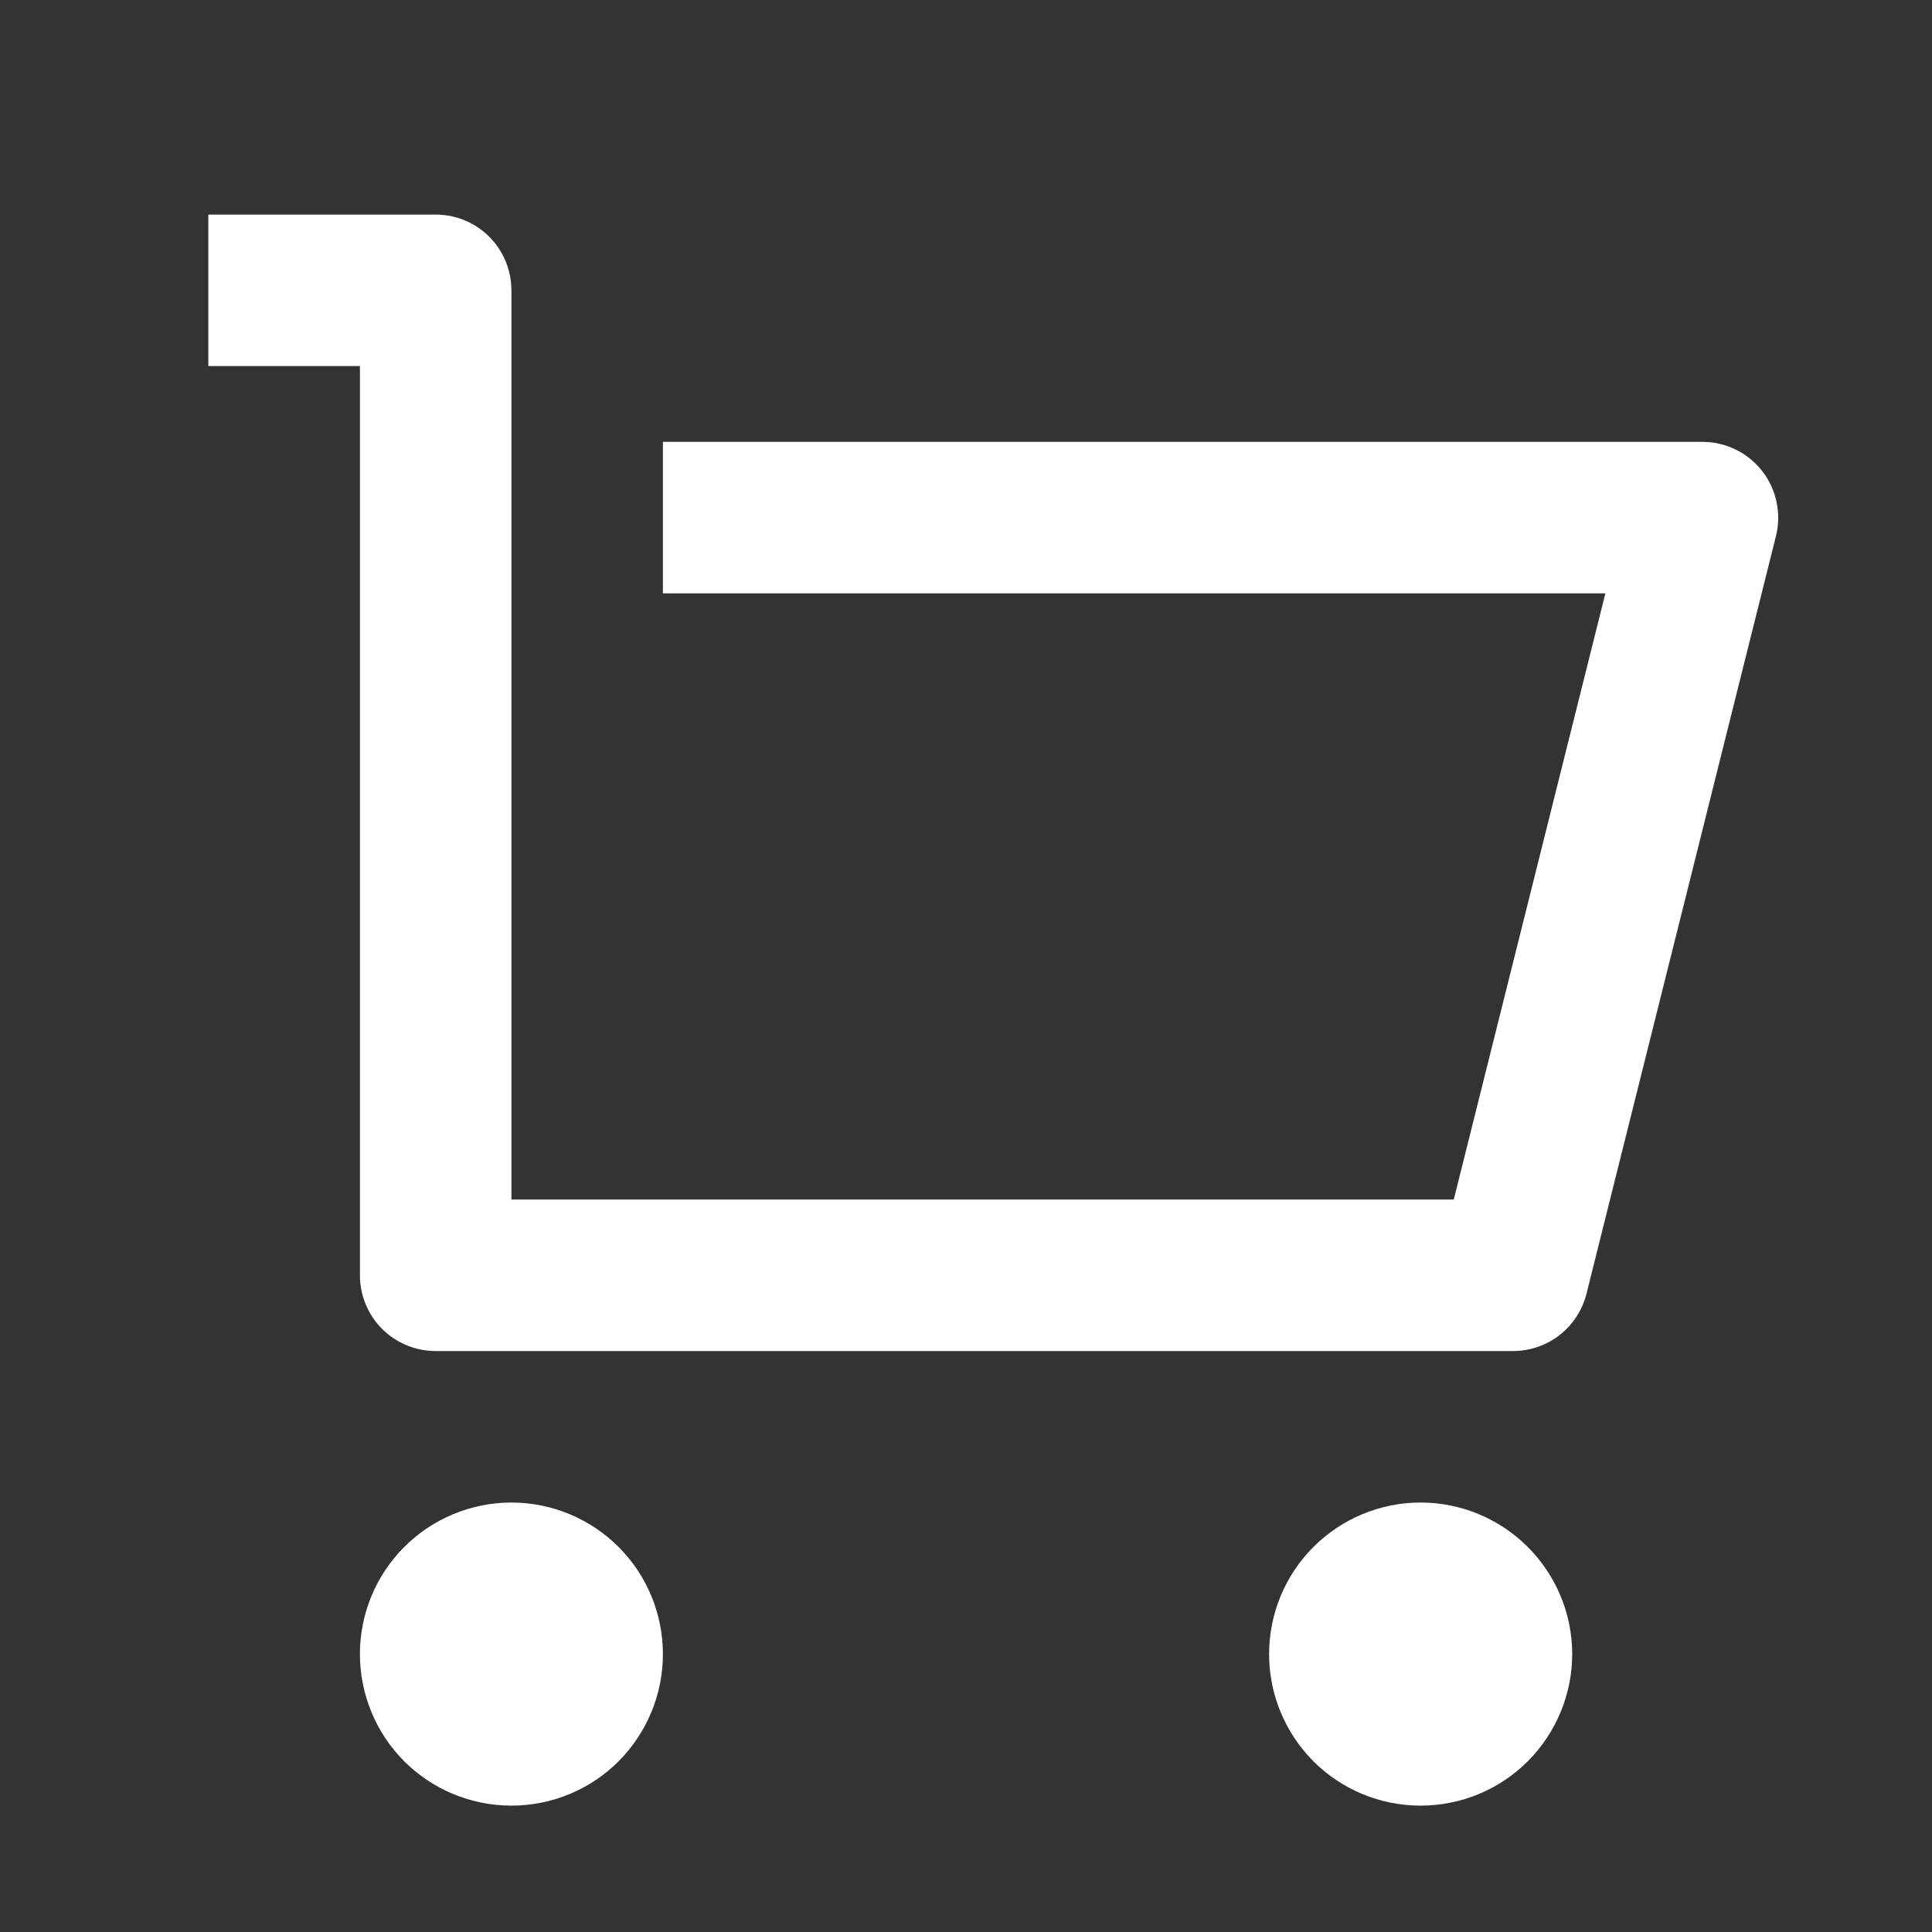 <svg width="17" height="17" viewBox="0 0 17 17" fill="none" xmlns="http://www.w3.org/2000/svg">
<rect x="0" y="0" width="17" height="17" fill="#333333" stroke="none"/>
<path d="M3.167 11.221V3.221H1.833V1.888H3.833C4.01 1.888 4.18 1.958 4.305 2.083C4.43 2.208 4.5 2.378 4.5 2.555V10.555H12.792L14.126 5.221H5.833V3.888H14.98C15.082 3.888 15.181 3.911 15.273 3.956C15.364 4 15.443 4.065 15.506 4.145C15.568 4.224 15.611 4.317 15.632 4.417C15.653 4.516 15.652 4.618 15.627 4.717L13.96 11.383C13.924 11.527 13.841 11.655 13.724 11.747C13.607 11.838 13.462 11.888 13.313 11.888H3.833C3.657 11.888 3.487 11.818 3.362 11.693C3.237 11.568 3.167 11.398 3.167 11.221V11.221ZM4.5 15.888C4.147 15.888 3.807 15.748 3.557 15.498C3.307 15.247 3.167 14.908 3.167 14.555C3.167 14.201 3.307 13.862 3.557 13.612C3.807 13.362 4.147 13.221 4.5 13.221C4.854 13.221 5.193 13.362 5.443 13.612C5.693 13.862 5.833 14.201 5.833 14.555C5.833 14.908 5.693 15.247 5.443 15.498C5.193 15.748 4.854 15.888 4.5 15.888ZM12.5 15.888C12.146 15.888 11.807 15.748 11.557 15.498C11.307 15.247 11.167 14.908 11.167 14.555C11.167 14.201 11.307 13.862 11.557 13.612C11.807 13.362 12.146 13.221 12.5 13.221C12.854 13.221 13.193 13.362 13.443 13.612C13.693 13.862 13.834 14.201 13.834 14.555C13.834 14.908 13.693 15.247 13.443 15.498C13.193 15.748 12.854 15.888 12.5 15.888Z" fill="white"/>
</svg>
